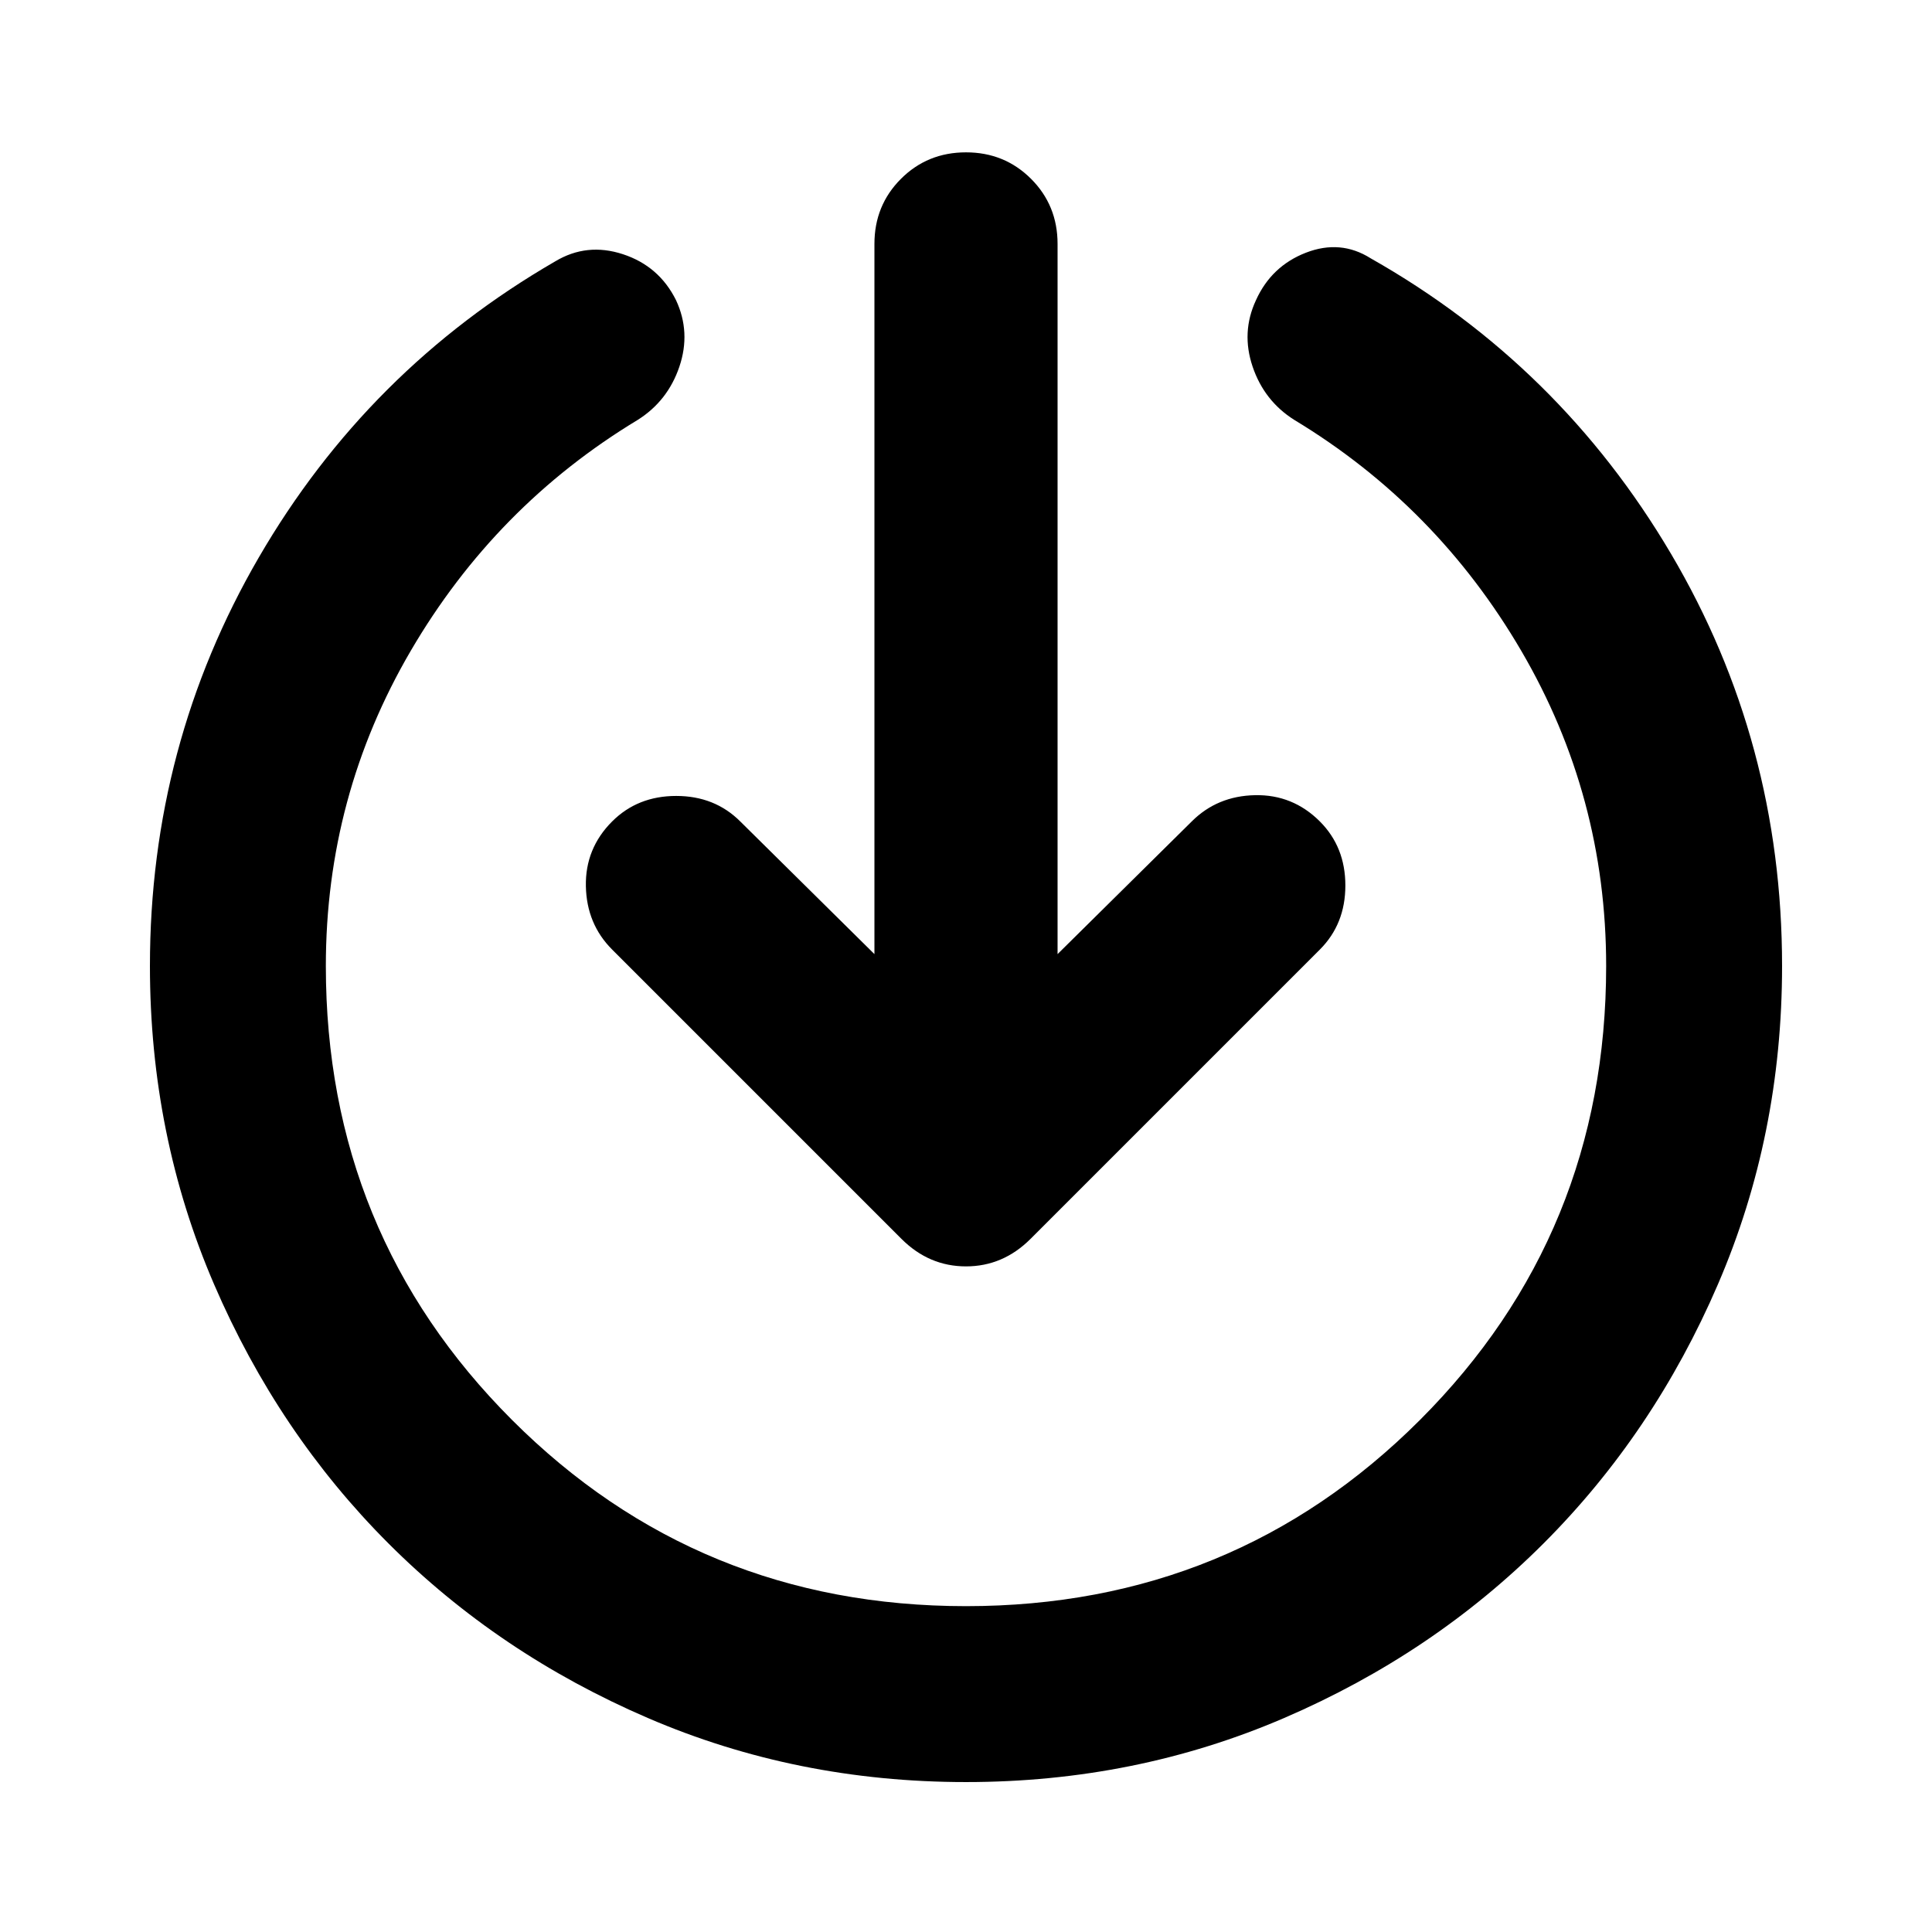 <svg xmlns="http://www.w3.org/2000/svg" height="24" viewBox="0 -960 960 960" width="24"><path d="M480-74.5q-84.2 0-158.15-31.86-73.96-31.86-128.8-86.69-54.83-54.84-86.69-128.8Q74.5-395.8 74.5-480q0-109.85 54.11-203.03 54.11-93.19 147.28-147.1 15.72-9.44 33.65-3.55 17.94 5.88 26.37 22.83 7.44 15.96 1.68 33.01-5.76 17.06-20.72 26.49-70.7 42.72-112.83 114.83-42.13 72.11-42.13 156.52 0 133.04 92.52 225.57 92.53 92.52 225.57 92.52t225.57-92.52q92.52-92.53 92.52-225.57 0-84.41-42.13-156.52-42.13-72.11-112.83-114.83-14.96-9.43-20.72-26.49-5.76-17.05 1.68-33.01 7.67-16.95 24.85-23.6 17.17-6.64 32.13 2.8Q775-778.5 830.25-684.93 885.5-591.37 885.5-480q0 84.2-31.86 158.15-31.86 73.96-86.69 128.8-54.84 54.83-128.8 86.69Q564.2-74.5 480-74.5Zm-45.5-411.41V-838.8q0-19.16 13.17-32.33Q460.85-884.3 480-884.3t32.33 13.17q13.17 13.17 13.17 32.33v352.89l66.67-65.92q12.68-12.67 31.45-13.05 18.77-.38 32.21 13.05Q668.5-539.15 668.5-520t-12.67 31.83L512.07-344.41q-13.68 13.67-32.07 13.67t-32.07-13.67L304.17-488.17q-12.67-12.68-13.05-31.45-.38-18.77 13.05-32.21Q316.85-564.5 336-564.5t31.83 12.67l66.67 65.92Z"/></svg>